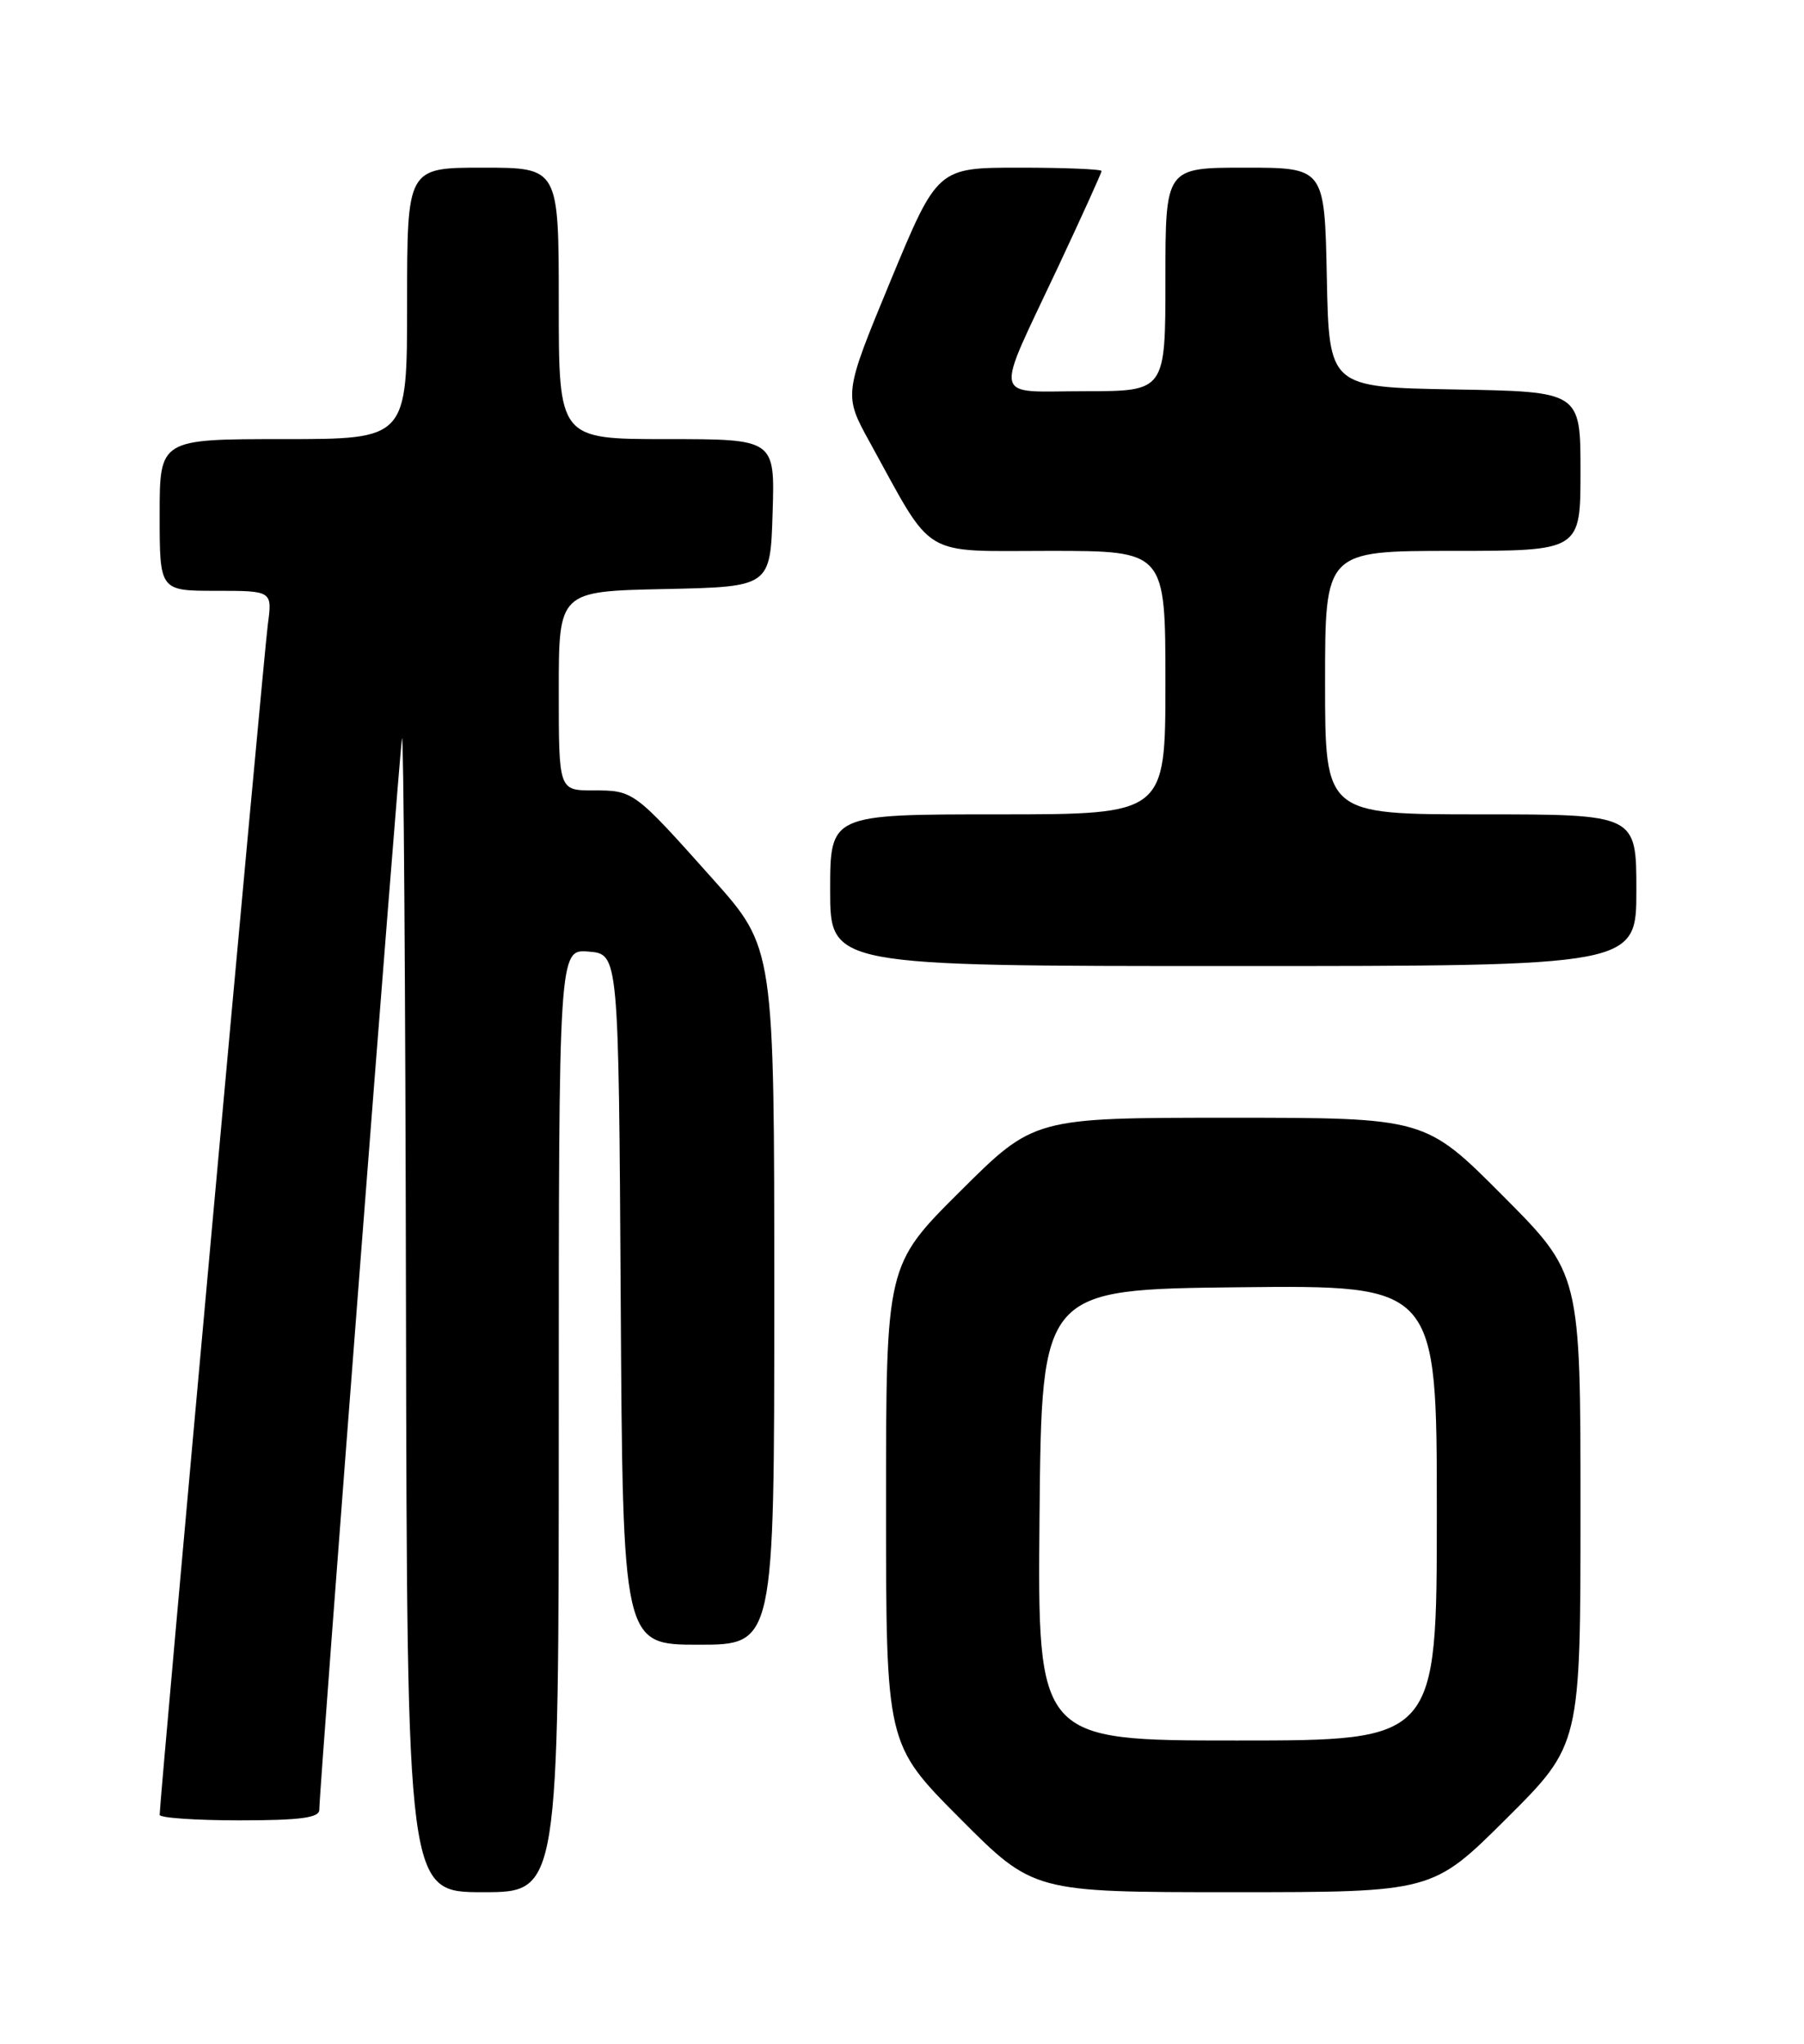 <?xml version="1.0" encoding="UTF-8" standalone="no"?>
<!DOCTYPE svg PUBLIC "-//W3C//DTD SVG 1.1//EN" "http://www.w3.org/Graphics/SVG/1.1/DTD/svg11.dtd" >
<svg xmlns="http://www.w3.org/2000/svg" xmlns:xlink="http://www.w3.org/1999/xlink" version="1.1" viewBox="0 0 226 256">
 <g >
 <path fill="currentColor"
d=" M 70.00 177.94 C 70.00 118.88 70.00 118.88 73.75 119.19 C 77.50 119.50 77.50 119.50 77.76 162.75 C 78.02 206.00 78.02 206.00 87.51 206.00 C 97.00 206.00 97.00 206.00 97.00 162.36 C 97.00 118.73 97.00 118.73 89.31 110.11 C 79.40 99.01 79.38 99.00 74.31 99.00 C 70.00 99.00 70.00 99.00 70.00 86.53 C 70.00 74.06 70.00 74.06 83.25 73.78 C 96.50 73.50 96.50 73.50 96.79 64.25 C 97.08 55.00 97.08 55.00 83.54 55.00 C 70.00 55.00 70.00 55.00 70.00 38.00 C 70.00 21.00 70.00 21.00 60.50 21.00 C 51.00 21.00 51.00 21.00 51.00 38.00 C 51.00 55.00 51.00 55.00 35.50 55.00 C 20.00 55.00 20.00 55.00 20.00 64.50 C 20.00 74.00 20.00 74.00 27.06 74.00 C 34.12 74.00 34.12 74.00 33.55 78.25 C 33.04 81.96 20.00 225.49 20.00 227.31 C 20.00 227.69 24.50 228.00 30.00 228.00 C 37.59 228.00 40.00 227.68 40.00 226.69 C 40.00 224.05 50.01 94.44 50.36 92.50 C 50.56 91.40 50.79 123.46 50.86 163.75 C 51.00 237.00 51.00 237.00 60.50 237.00 C 70.00 237.00 70.00 237.00 70.00 177.94 Z  M 188.73 227.77 C 198.00 218.54 198.00 218.54 198.00 189.04 C 198.00 159.54 198.00 159.54 188.27 149.77 C 178.54 140.00 178.54 140.00 154.04 140.00 C 129.54 140.00 129.54 140.00 120.27 149.23 C 111.00 158.46 111.00 158.46 111.00 188.46 C 111.00 218.46 111.00 218.46 120.23 227.73 C 129.46 237.00 129.46 237.00 154.46 237.00 C 179.46 237.00 179.46 237.00 188.73 227.77 Z  M 205.00 111.50 C 205.00 102.00 205.00 102.00 185.50 102.00 C 166.00 102.00 166.00 102.00 166.00 85.50 C 166.00 69.00 166.00 69.00 182.00 69.00 C 198.00 69.00 198.00 69.00 198.00 59.03 C 198.00 49.05 198.00 49.05 182.25 48.78 C 166.50 48.50 166.50 48.50 166.22 34.75 C 165.94 21.00 165.94 21.00 155.97 21.00 C 146.00 21.00 146.00 21.00 146.00 35.00 C 146.00 49.00 146.00 49.00 135.93 49.00 C 124.11 49.00 124.46 50.66 132.59 33.36 C 135.56 27.02 138.00 21.65 138.00 21.42 C 138.00 21.19 133.37 21.00 127.72 21.00 C 117.44 21.00 117.44 21.00 111.55 35.21 C 105.67 49.43 105.67 49.43 109.00 55.46 C 117.09 70.15 115.18 69.00 131.51 69.00 C 146.00 69.00 146.00 69.00 146.00 85.50 C 146.00 102.00 146.00 102.00 125.00 102.00 C 104.00 102.00 104.00 102.00 104.00 111.50 C 104.00 121.00 104.00 121.00 154.50 121.00 C 205.00 121.00 205.00 121.00 205.00 111.50 Z  M 130.23 189.75 C 130.50 161.50 130.50 161.50 155.25 161.23 C 180.00 160.97 180.00 160.97 180.00 189.48 C 180.00 218.00 180.00 218.00 154.98 218.00 C 129.97 218.00 129.97 218.00 130.23 189.75 Z "/>
</g>
</svg>